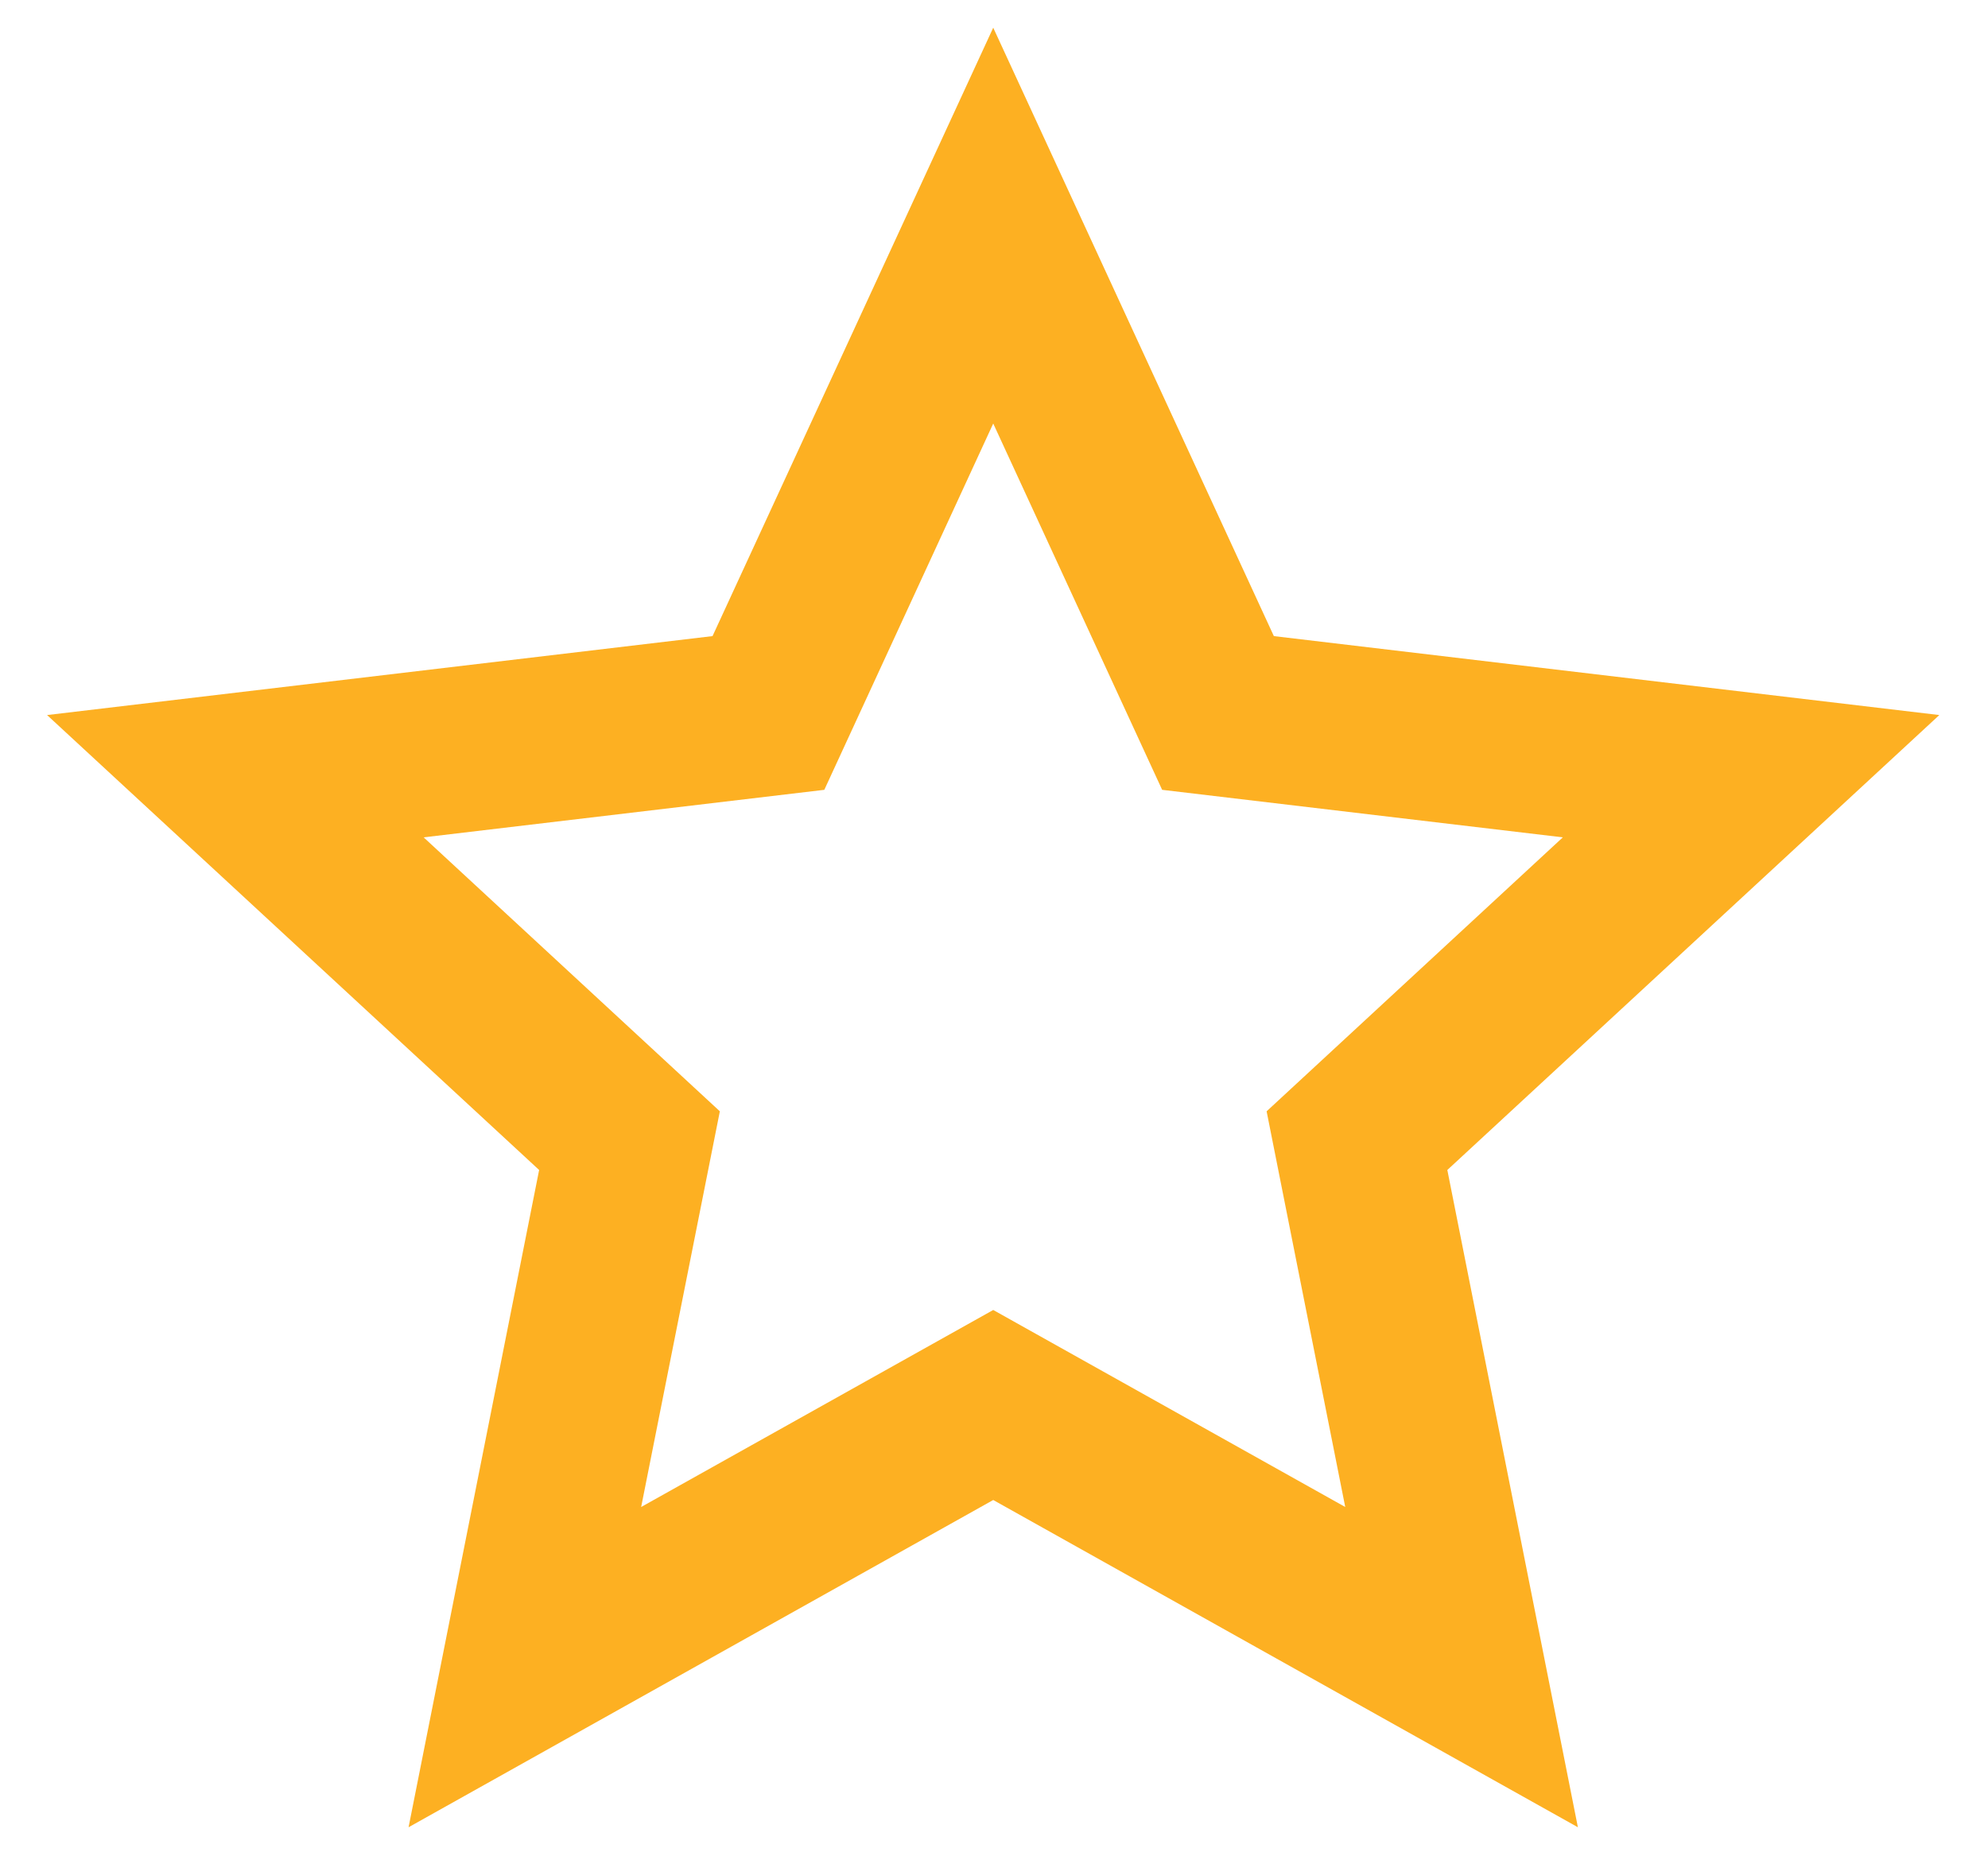 <svg width="31" height="29" viewBox="0 0 31 29" fill="none" xmlns="http://www.w3.org/2000/svg">
<path fill-rule="evenodd" clip-rule="evenodd" d="M6.371 28.493L15.488 23.39L24.605 28.493L22.569 18.244L30.241 11.15L19.864 9.919L15.488 0.432L11.111 9.919L0.734 11.15L8.407 18.244L6.371 28.493ZM15.488 6.604L12.854 12.316L6.606 13.057L11.225 17.329L9.998 23.499L15.488 20.427L20.977 23.499L19.751 17.329L24.37 13.057L18.122 12.316L15.488 6.604Z" fill="#FDB022"/>
</svg>
